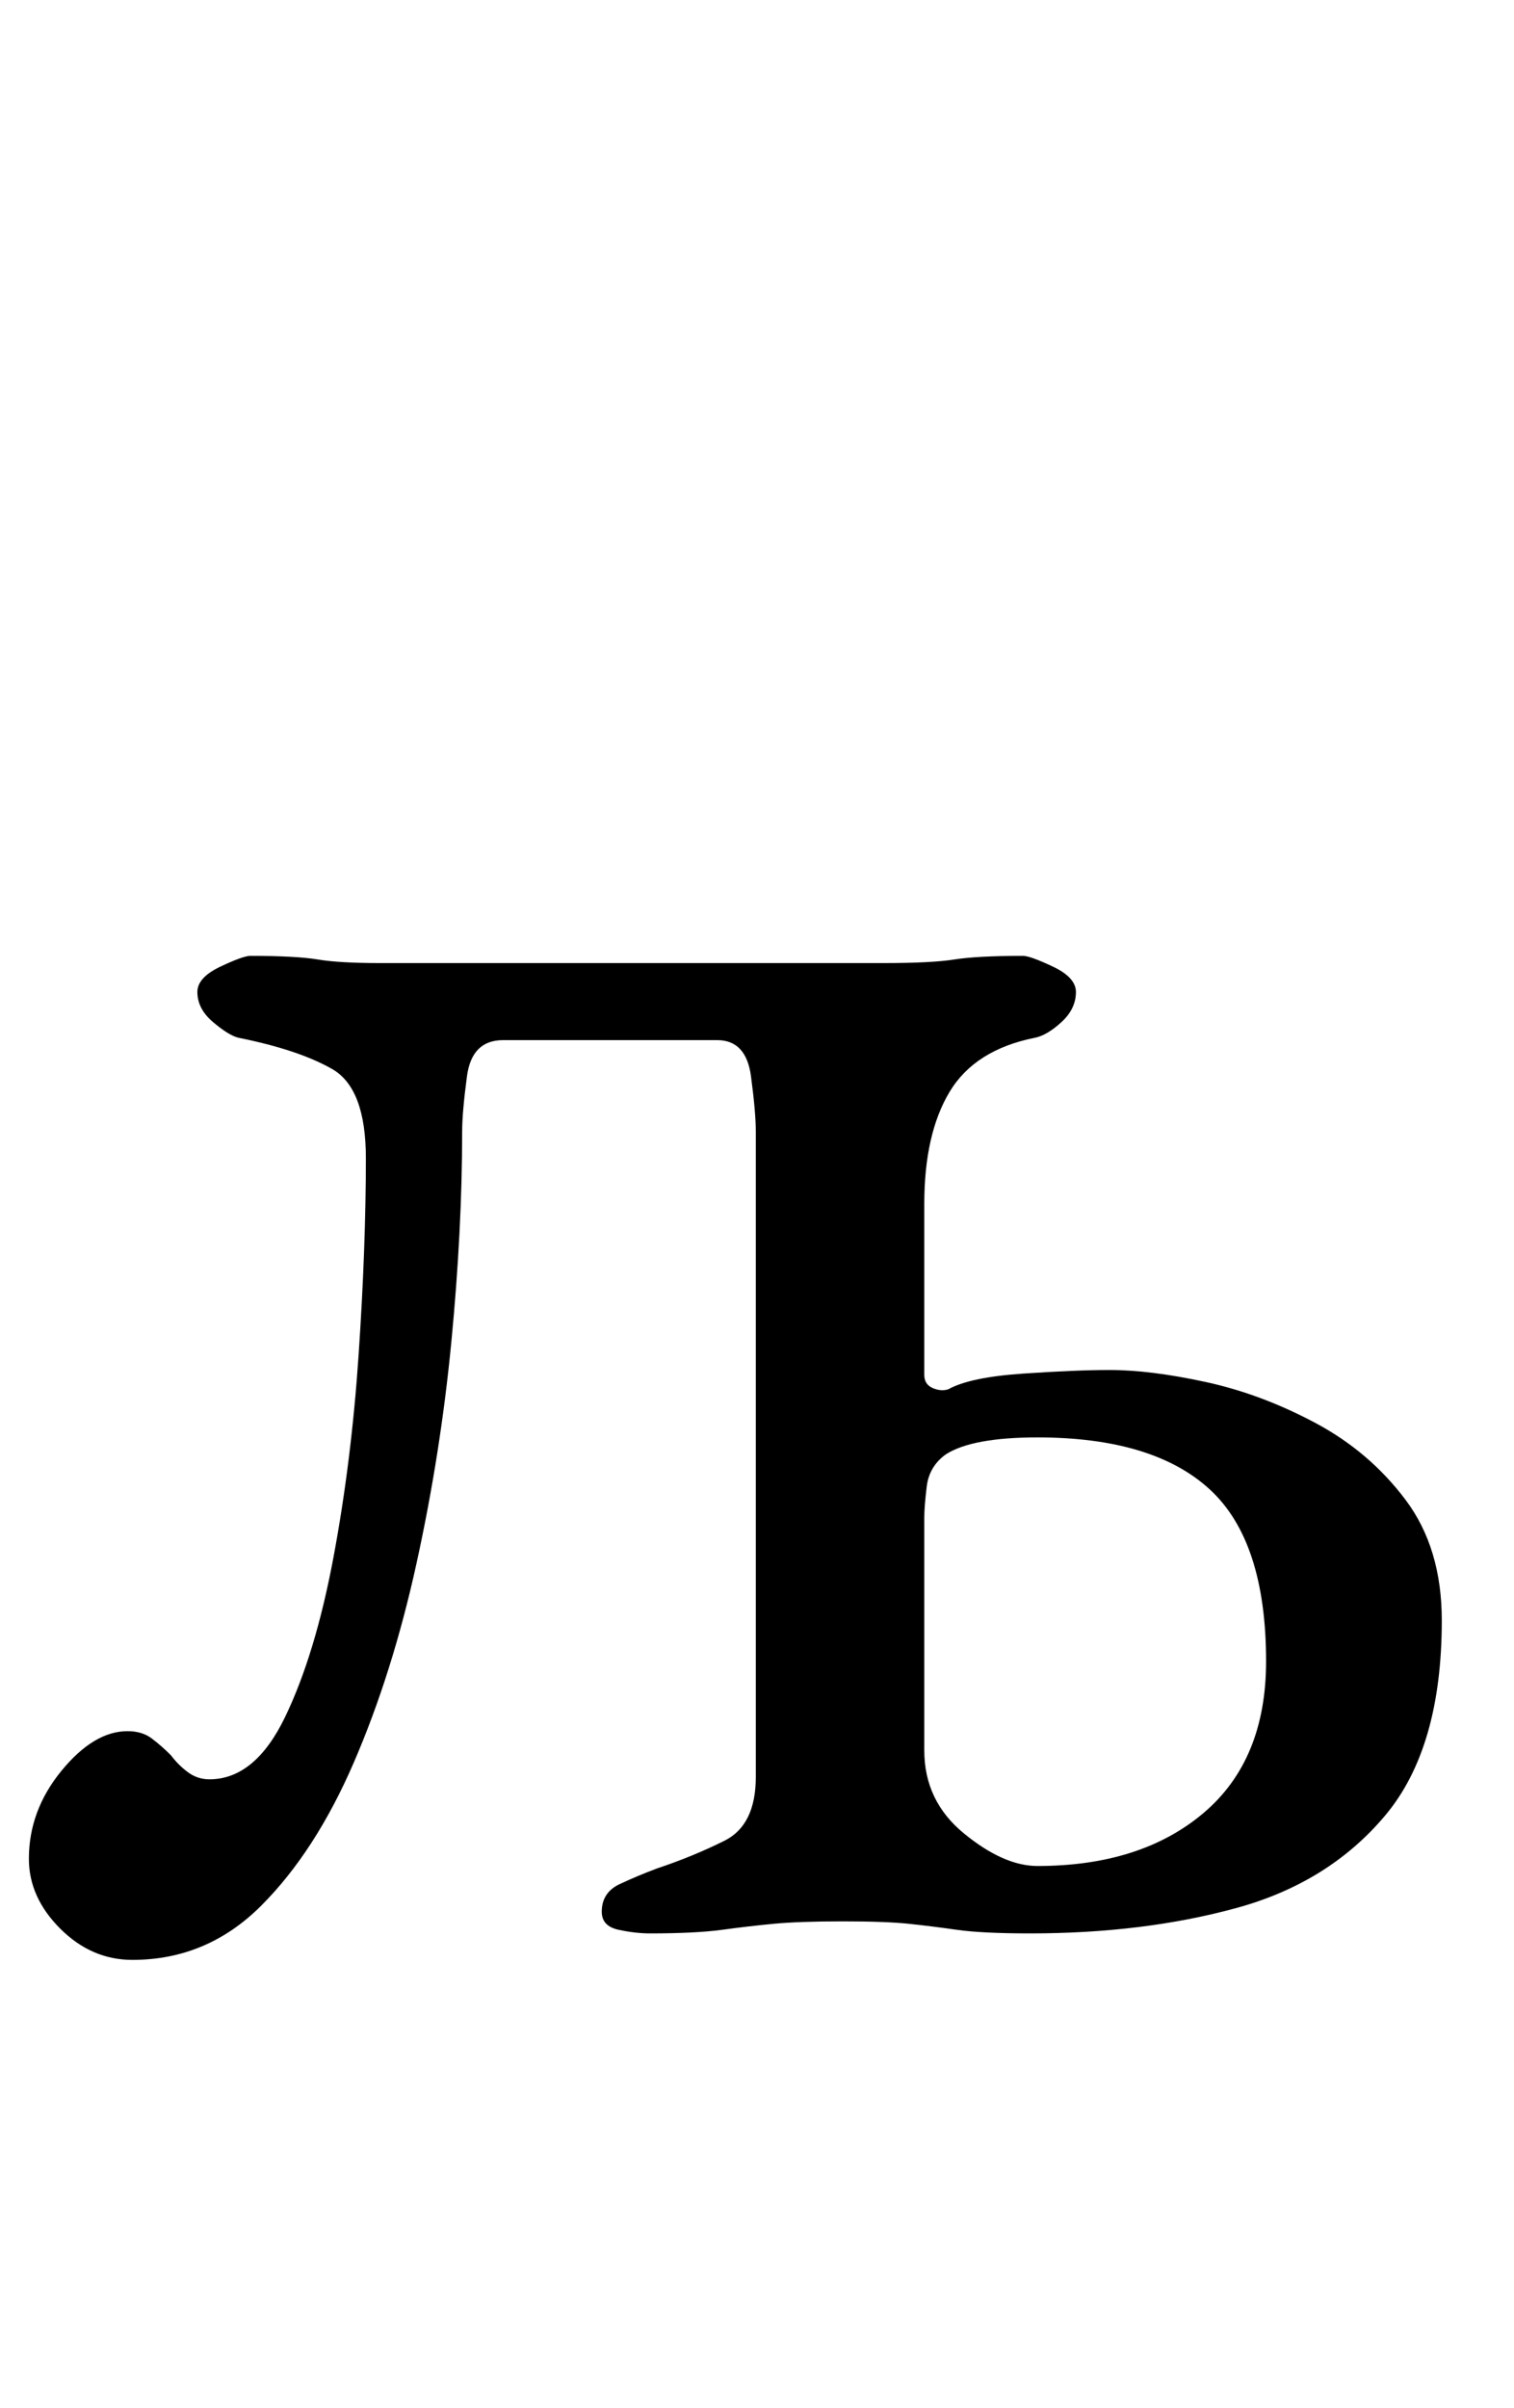 <?xml version="1.0" standalone="no"?>
<!DOCTYPE svg PUBLIC "-//W3C//DTD SVG 1.1//EN" "http://www.w3.org/Graphics/SVG/1.1/DTD/svg11.dtd" >
<svg xmlns="http://www.w3.org/2000/svg" xmlns:xlink="http://www.w3.org/1999/xlink" version="1.1" viewBox="-10 0 629 1000">
  <g transform="matrix(1 0 0 -1 0 800)">
   <path fill="currentColor"
d="M45 -14q-17 0 -30 13t-13 29q0 20 13.5 36.5t27.5 16.5q6 0 10 -3t8 -7q3 -4 7 -7t9 -3q19 0 31.5 26t20 66t10.5 84.5t3 81.5q0 29 -14 37t-39 13q-4 1 -10.5 6.5t-6.5 12.5q0 6 9.5 10.5t12.5 4.5q19 0 28 -1.5t26 -1.5h209q20 0 29.5 1.5t28.5 1.5q3 0 12.5 -4.5
t9.5 -10.5q0 -7 -6 -12.5t-11 -6.5q-25 -5 -35.5 -22.5t-10.5 -46.5v-71q0 -4 3.5 -5.5t6.5 -0.5q9 5 31 6.5t36 1.5q17 0 40 -5t45.5 -17t37.5 -32t15 -50q0 -53 -23.5 -81t-62 -38.5t-85.5 -10.5q-20 0 -30.5 1.5t-20 2.5t-27.5 1t-28.5 -1t-21.5 -2.5t-30 -1.5
q-6 0 -13 1.5t-7 7.5q0 8 7.5 11.5t15.5 6.5q15 5 28 11.5t13 26.5v268q0 8 -2 23t-14 15h-89q-13 0 -15 -15t-2 -23q0 -41 -4.5 -87.5t-14.5 -92t-26 -82.5t-38.5 -59.5t-53.5 -22.5zM421 25q43 0 69 22t26 63q0 50 -23.5 71.5t-71.5 21.5q-27 0 -38 -7q-7 -5 -8 -13.5
t-1 -12.5v-97q0 -21 16.5 -34.5t30.5 -13.5z" />
  </g>

</svg>
